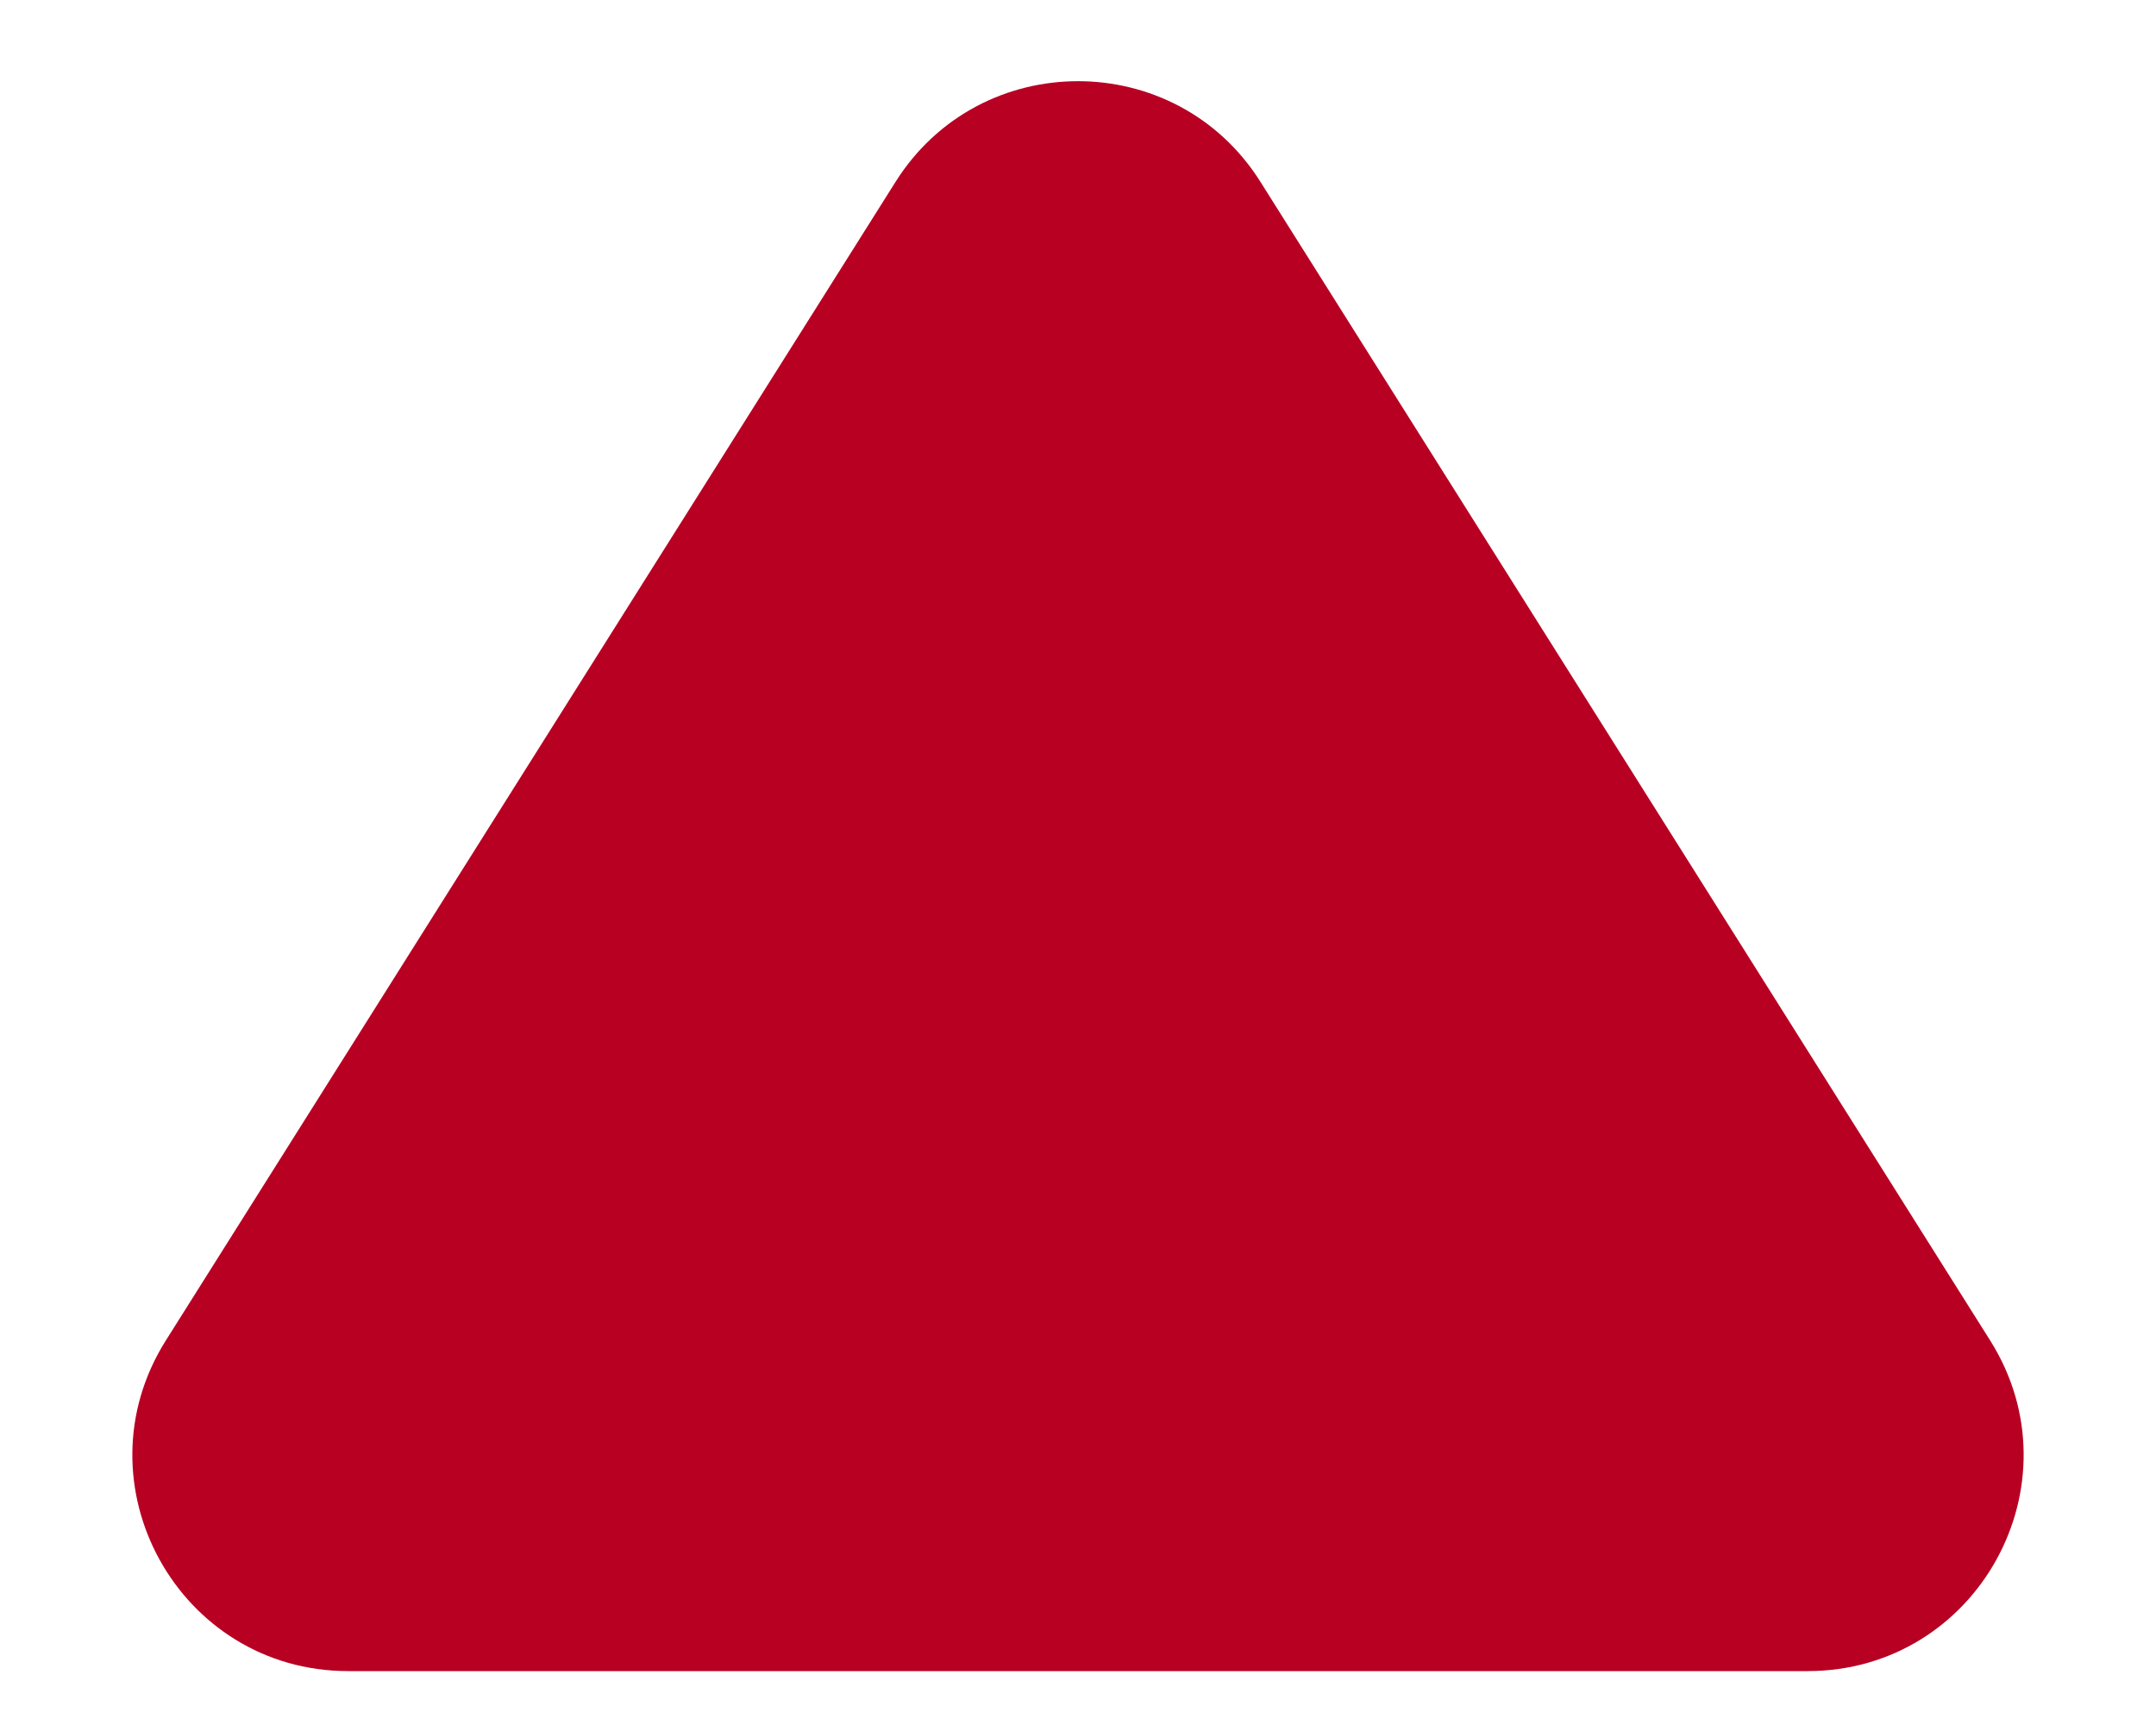 <svg width="10" height="8" viewBox="0 0 10 8" fill="none" xmlns="http://www.w3.org/2000/svg">
<path d="M4.154 0.843C4.546 0.221 5.454 0.221 5.846 0.843L9.231 6.217C9.65 6.883 9.171 7.75 8.384 7.75H1.615C0.829 7.75 0.35 6.883 0.769 6.217L4.154 0.843Z" fill="#B80023"/>
</svg>
